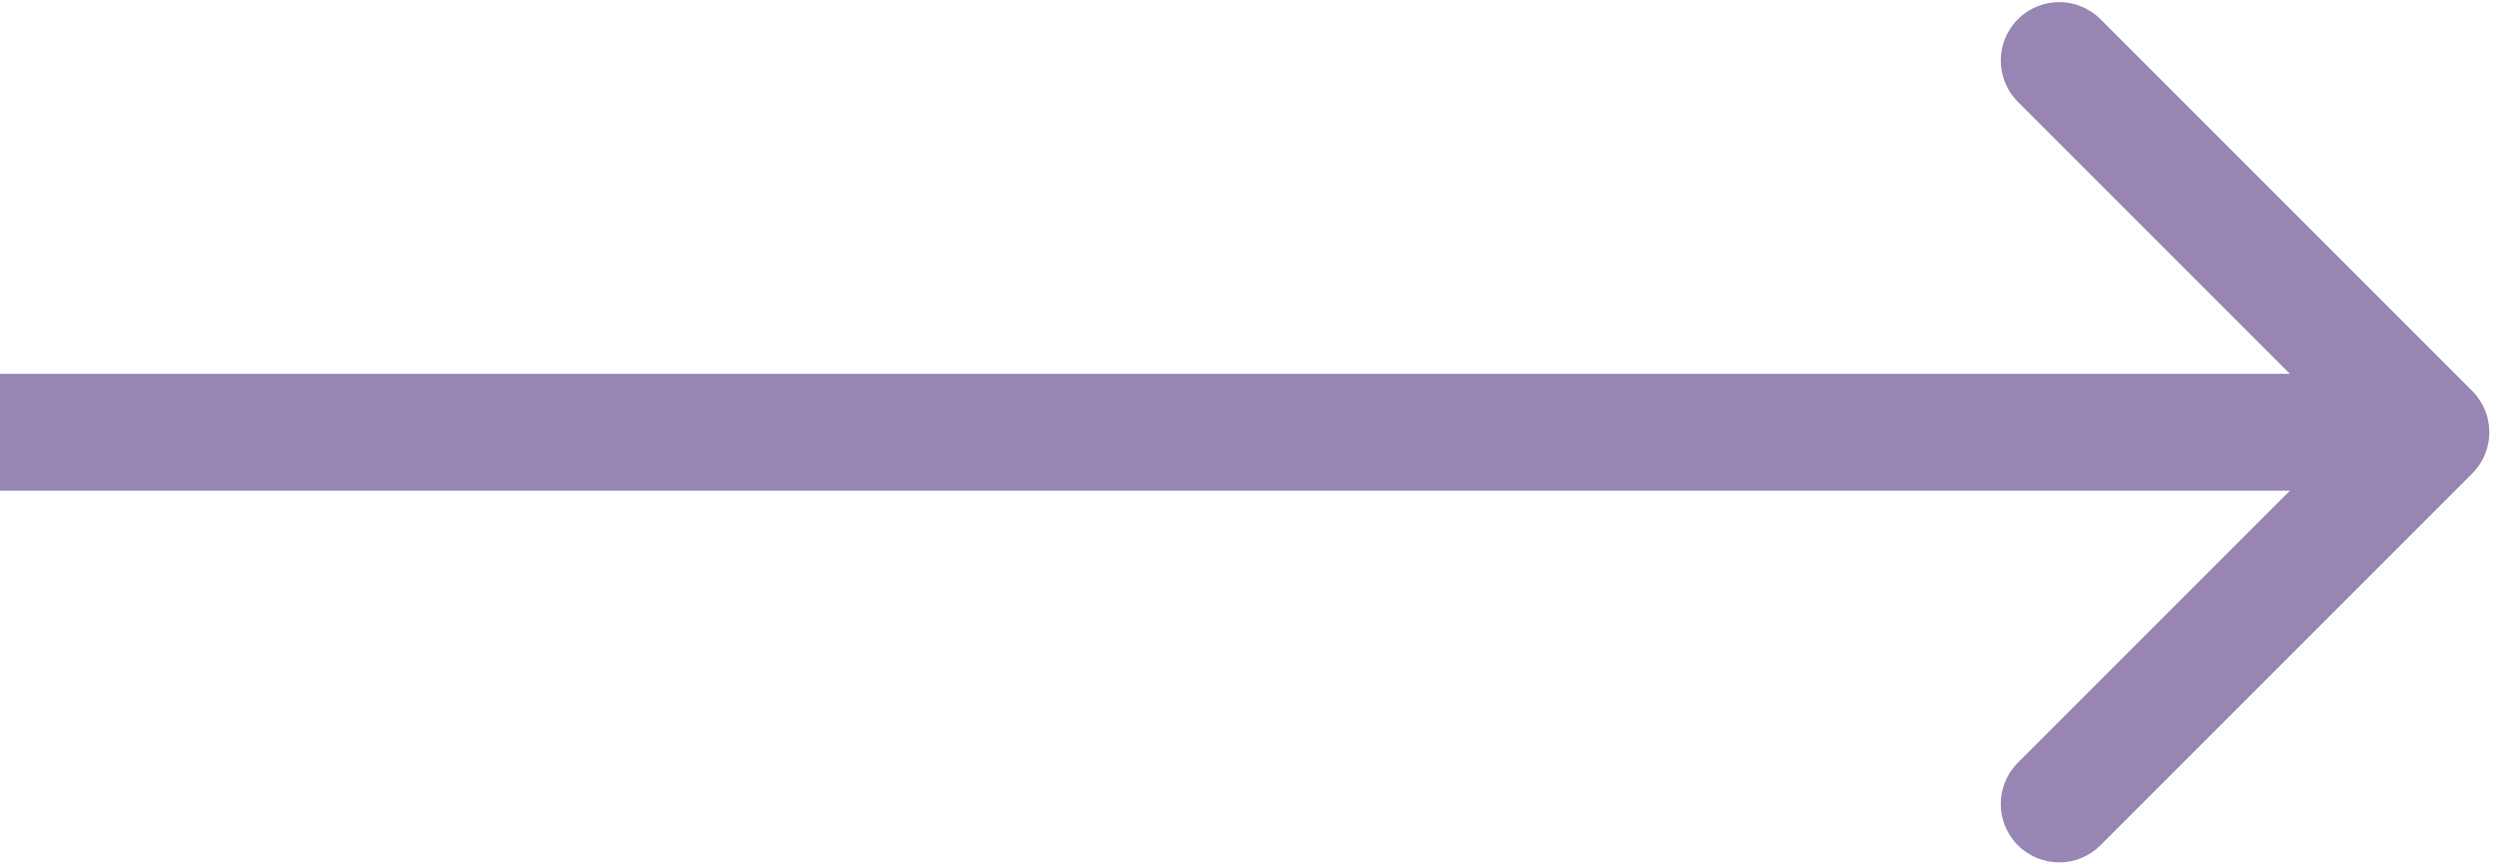 <svg width="214" height="74" viewBox="0 0 214 74" fill="none" xmlns="http://www.w3.org/2000/svg">
<path d="M211.622 40.535C213.575 38.583 213.575 35.417 211.622 33.465L179.802 1.645C177.85 -0.308 174.684 -0.308 172.731 1.645C170.779 3.597 170.779 6.763 172.731 8.716L201.015 37L172.731 65.284C170.779 67.237 170.779 70.403 172.731 72.355C174.684 74.308 177.85 74.308 179.802 72.355L211.622 40.535ZM0 42H208.087V32H0L0 42Z" fill="#3B1A71" fill-opacity="0.53"/>
</svg>
